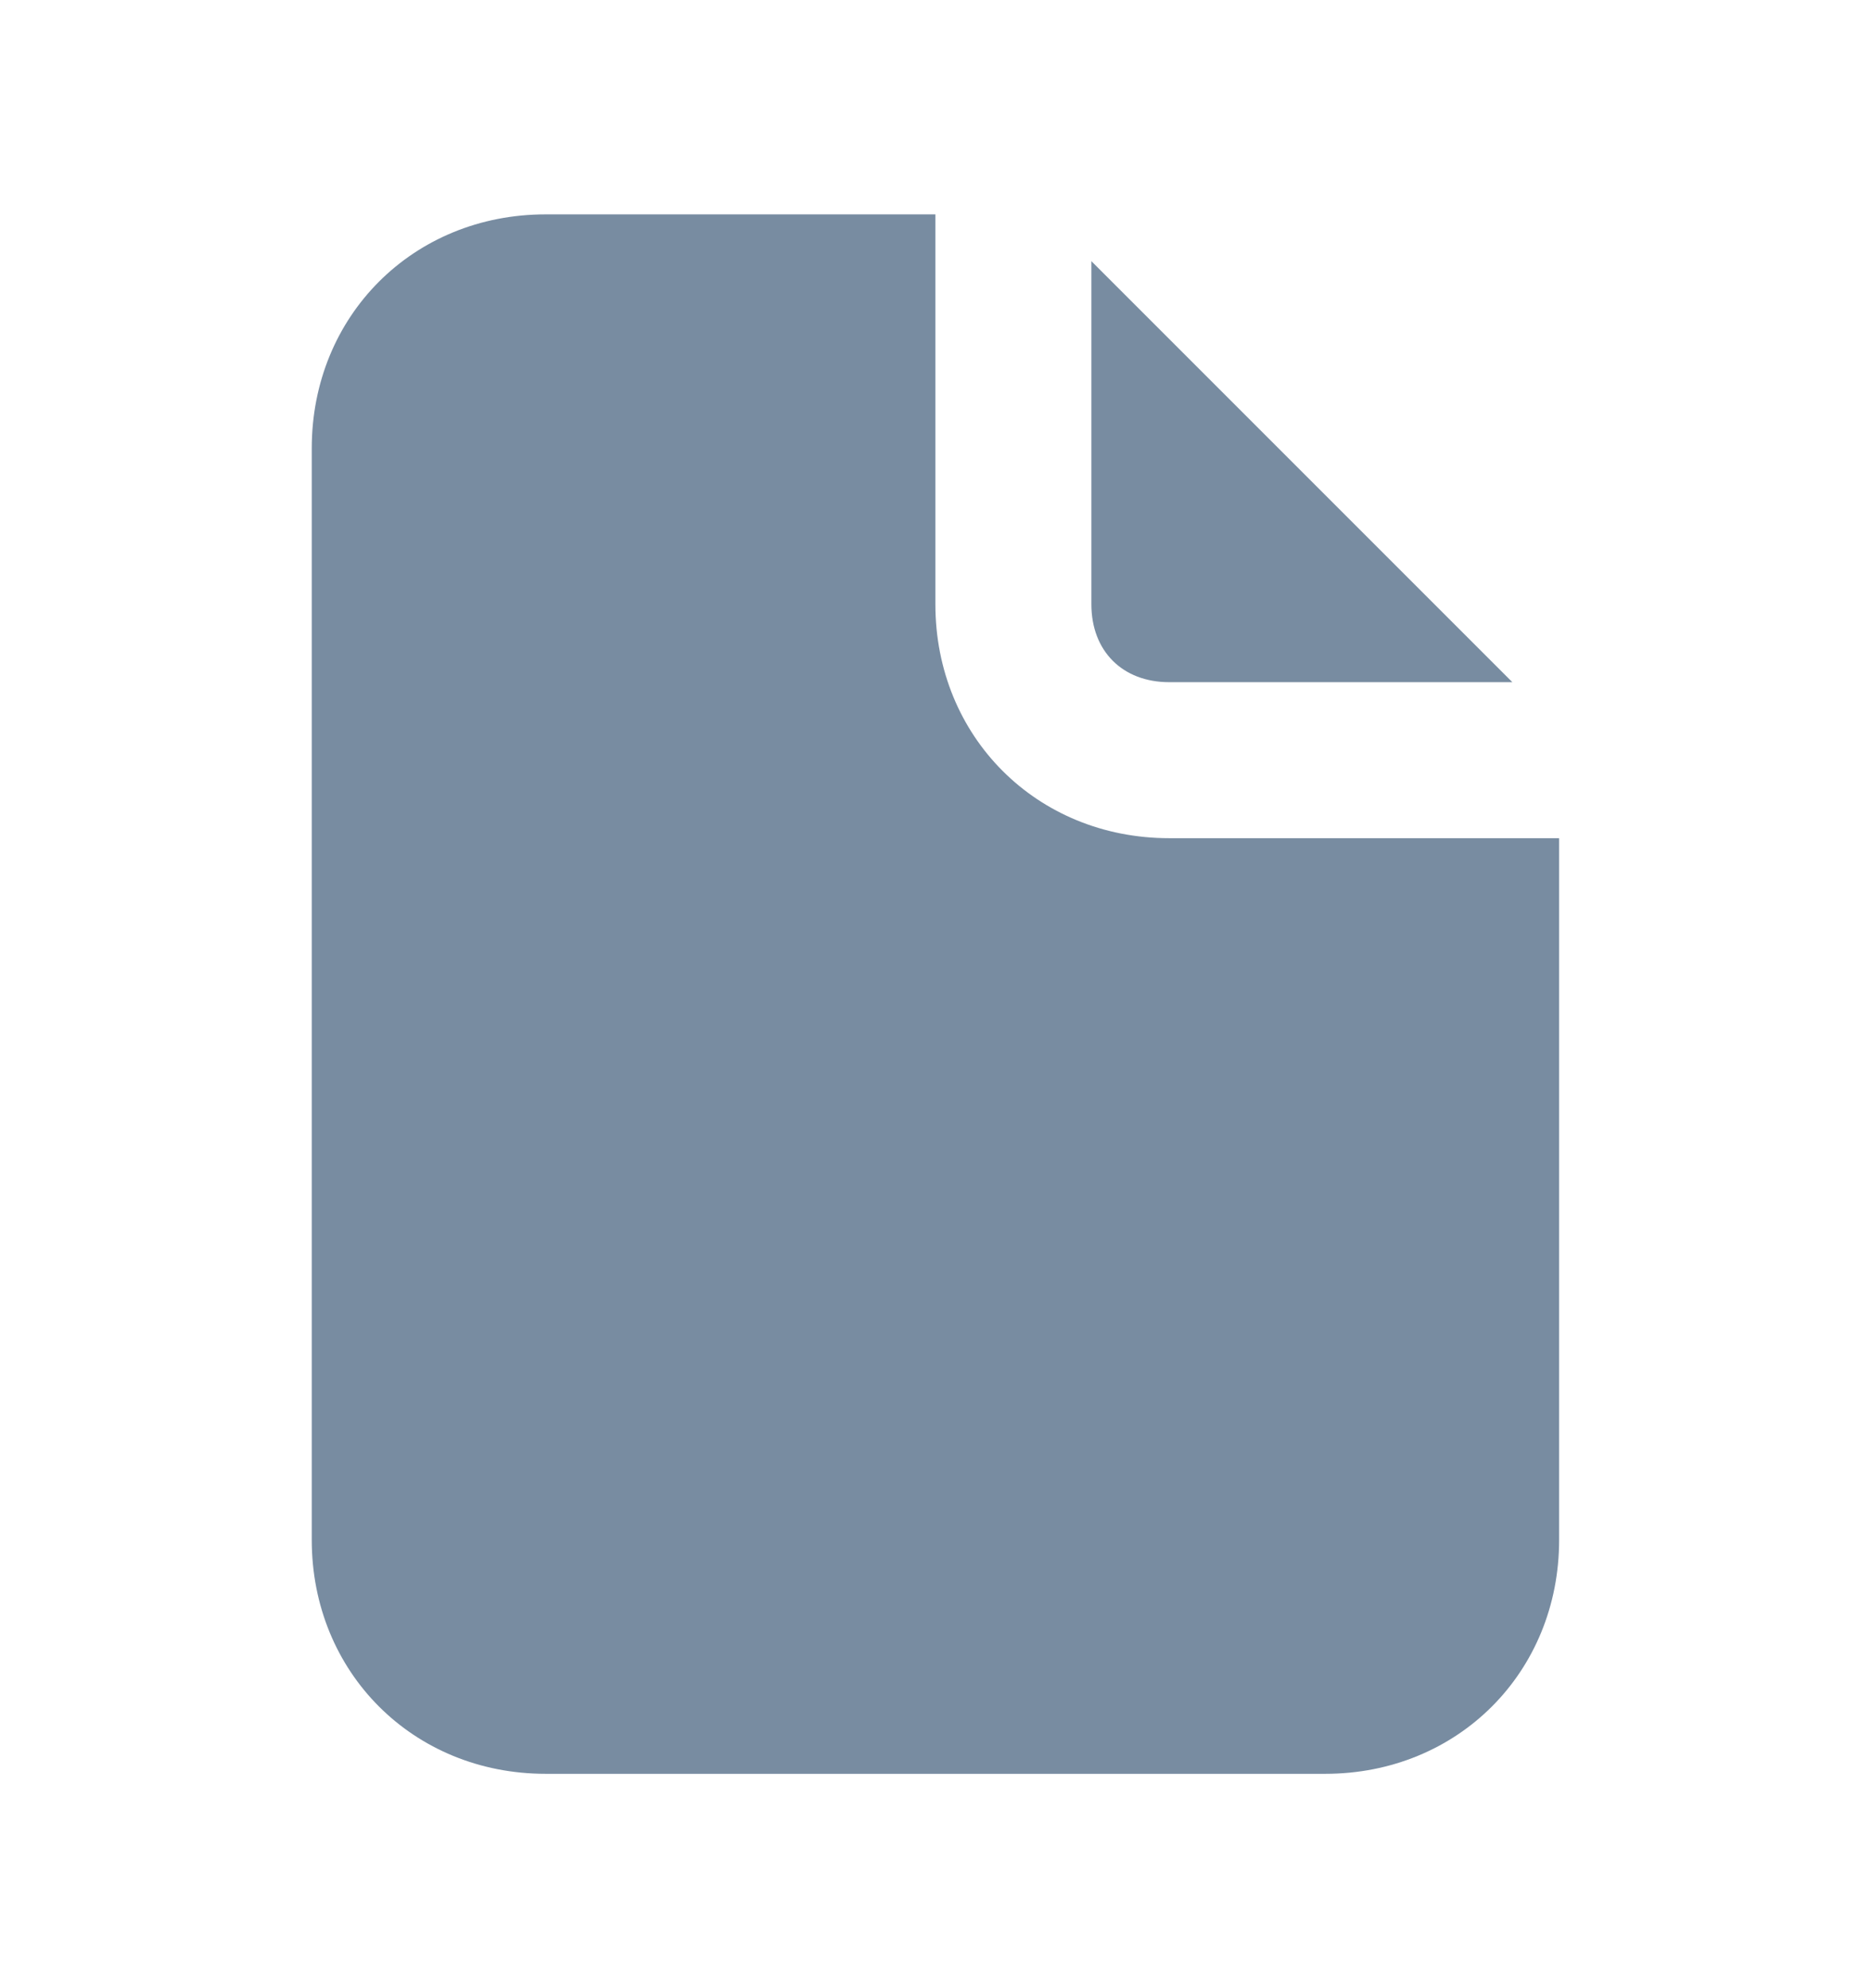<svg width="16" height="17" viewBox="0 0 16 17" fill="none" xmlns="http://www.w3.org/2000/svg">
<path d="M9.999 5.833H12.933L9.333 2.233V5.167C9.333 5.567 9.599 5.833 9.999 5.833ZM9.999 7.167C8.866 7.167 7.999 6.3 7.999 5.167V1.833H4.666C3.533 1.833 2.666 2.7 2.666 3.833V13.167C2.666 14.3 3.533 15.167 4.666 15.167H11.333C12.466 15.167 13.333 14.3 13.333 13.167V7.167H9.999Z" fill="#788CA1"/>
</svg>
